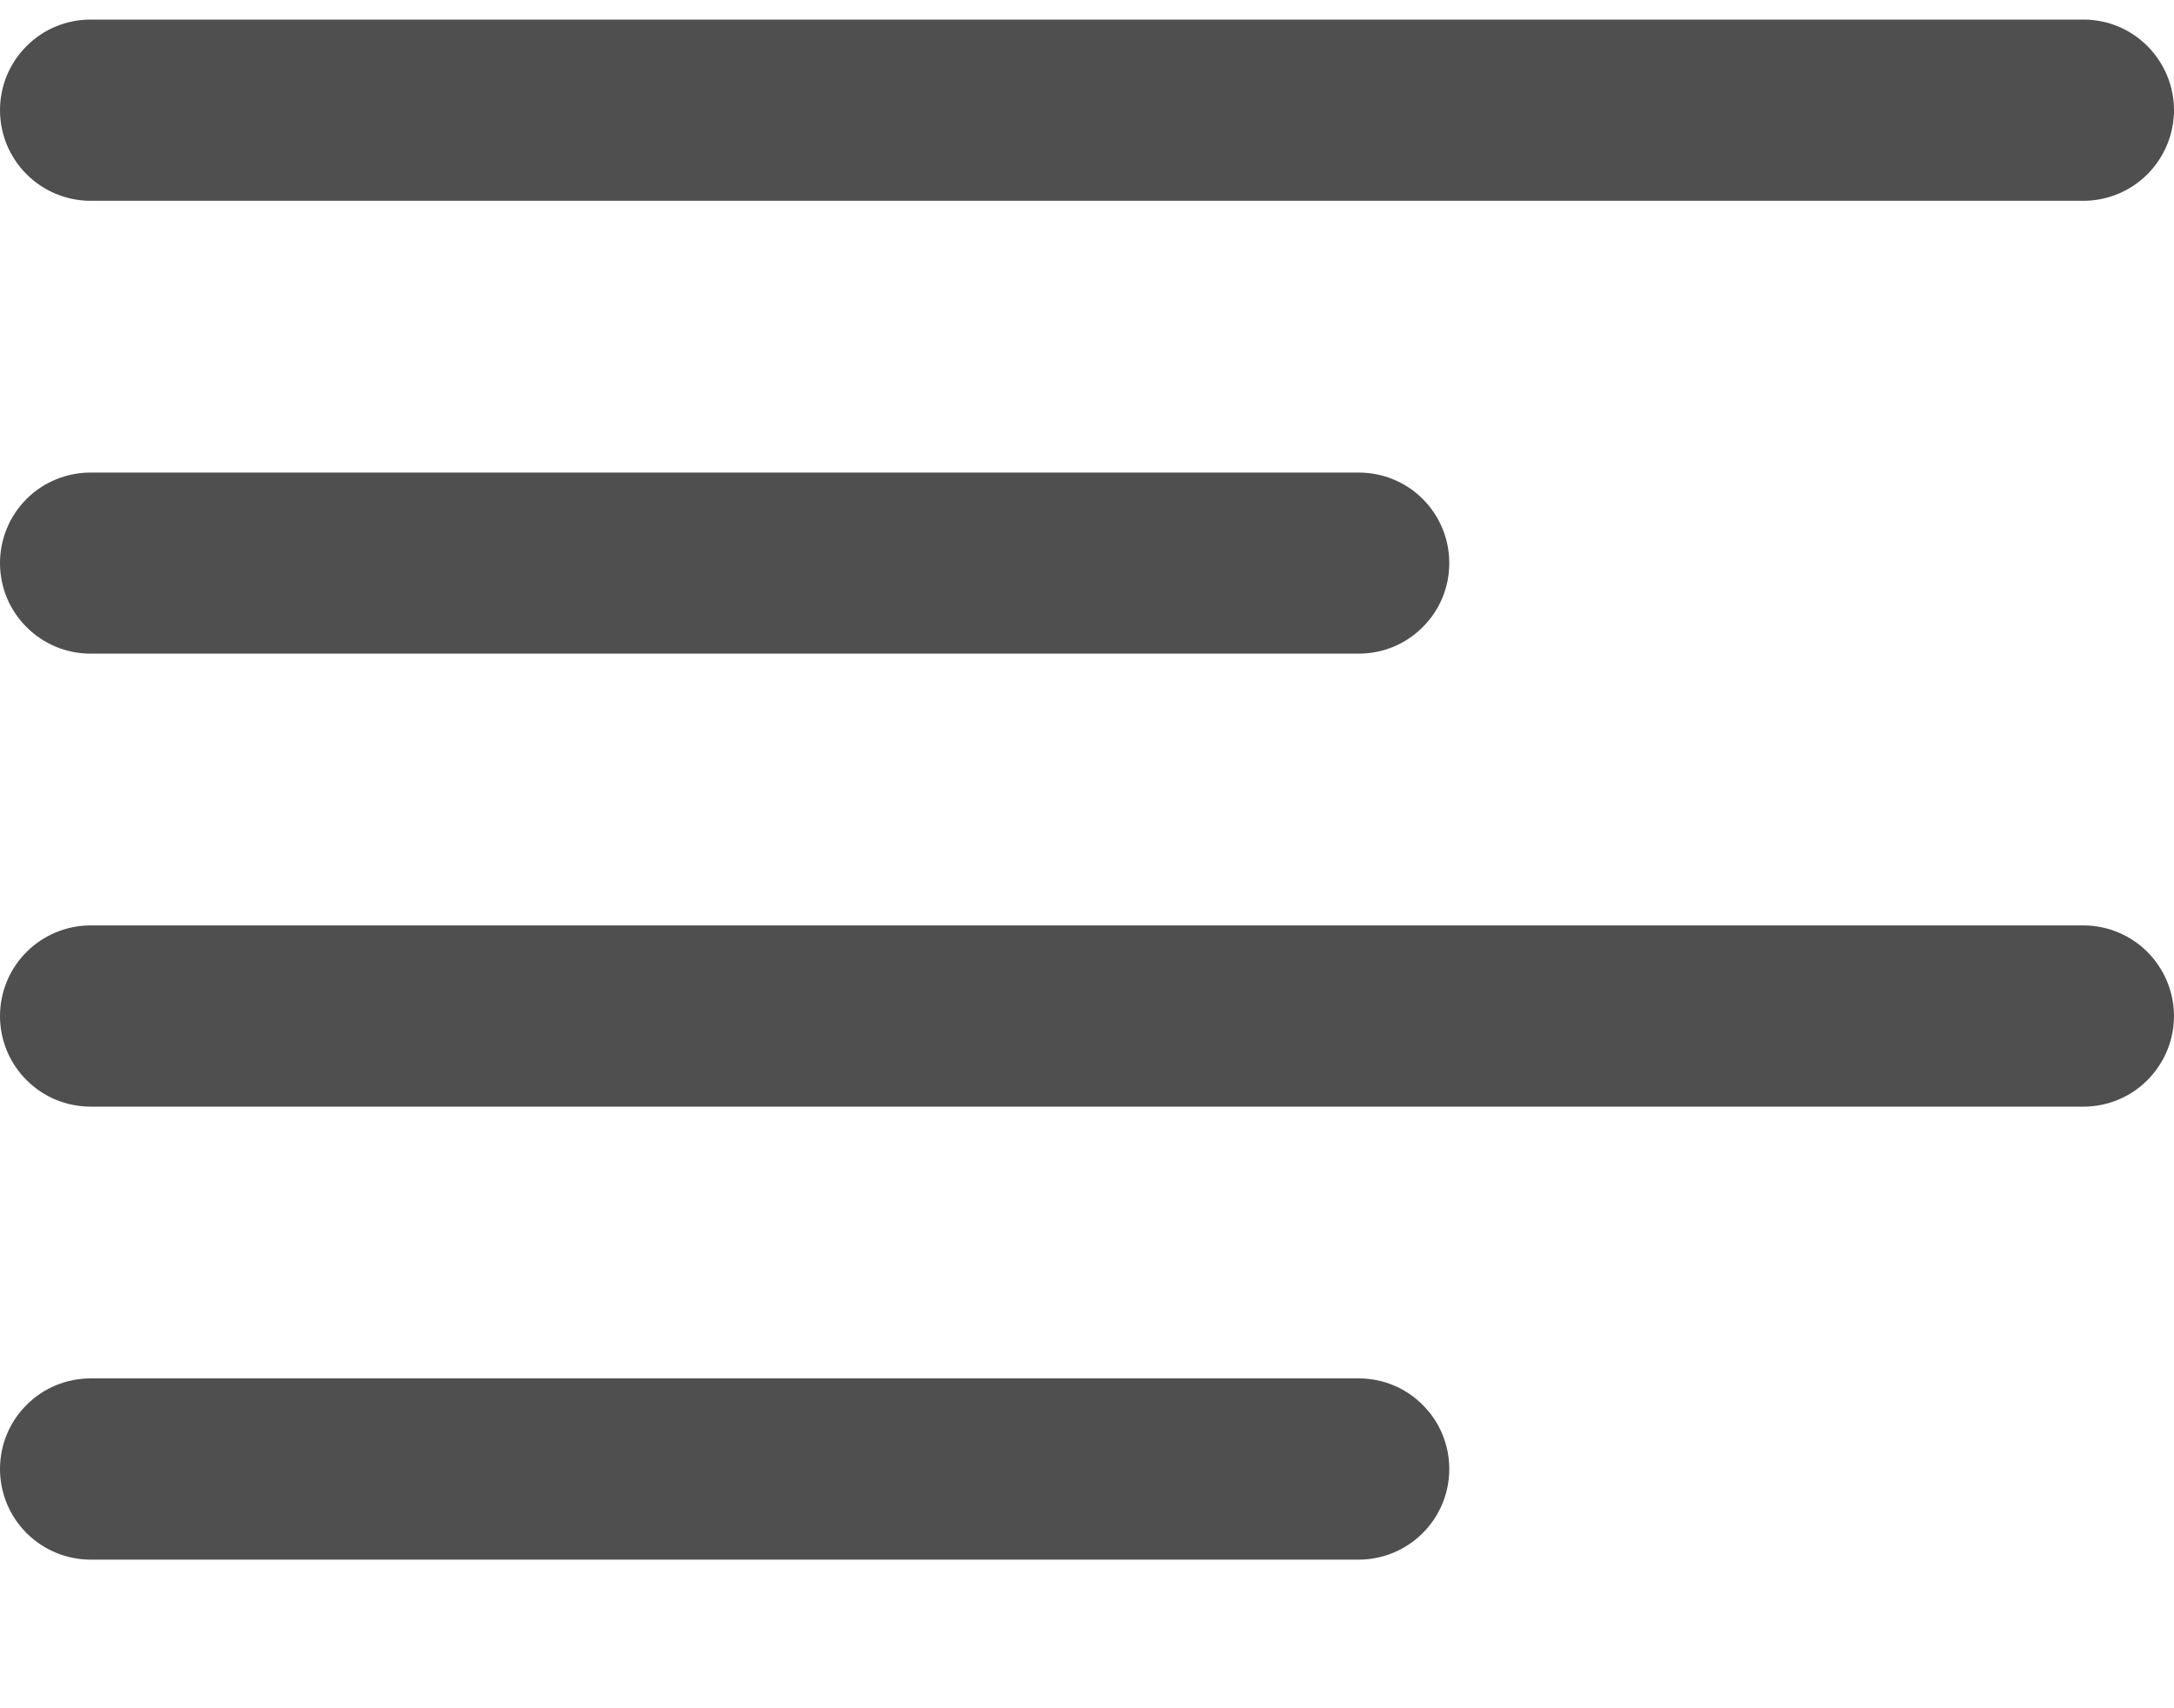 <svg width="14" height="11" viewBox="0 0 14 11" fill="none" xmlns="http://www.w3.org/2000/svg">
<path d="M0.583 1.293H13.417C13.571 1.293 13.72 1.231 13.829 1.122C13.938 1.012 14 0.864 14 0.709C14 0.555 13.938 0.406 13.829 0.297C13.72 0.187 13.571 0.126 13.417 0.126H0.583C0.429 0.126 0.28 0.187 0.171 0.297C0.061 0.406 0 0.555 0 0.709C0 0.864 0.061 1.012 0.171 1.122C0.28 1.231 0.429 1.293 0.583 1.293Z" fill="#4F4F4F"/>
<path d="M0.583 4.209H8.75C8.905 4.209 9.053 4.148 9.162 4.038C9.272 3.929 9.333 3.781 9.333 3.626C9.333 3.471 9.272 3.323 9.162 3.213C9.053 3.104 8.905 3.043 8.75 3.043H0.583C0.429 3.043 0.28 3.104 0.171 3.213C0.061 3.323 0 3.471 0 3.626C0 3.781 0.061 3.929 0.171 4.038C0.28 4.148 0.429 4.209 0.583 4.209Z" fill="#4F4F4F"/>
<path d="M8.75 8.876H0.583C0.429 8.876 0.28 8.937 0.171 9.047C0.061 9.156 0 9.305 0 9.459C0 9.614 0.061 9.762 0.171 9.872C0.28 9.981 0.429 10.043 0.583 10.043H8.75C8.905 10.043 9.053 9.981 9.162 9.872C9.272 9.762 9.333 9.614 9.333 9.459C9.333 9.305 9.272 9.156 9.162 9.047C9.053 8.937 8.905 8.876 8.75 8.876Z" fill="#4F4F4F"/>
<path d="M13.417 5.959H0.583C0.429 5.959 0.28 6.021 0.171 6.13C0.061 6.24 0 6.388 0 6.543C0 6.697 0.061 6.846 0.171 6.955C0.28 7.065 0.429 7.126 0.583 7.126H13.417C13.571 7.126 13.72 7.065 13.829 6.955C13.938 6.846 14 6.697 14 6.543C14 6.388 13.938 6.24 13.829 6.13C13.72 6.021 13.571 5.959 13.417 5.959Z" fill="#4F4F4F"/>
</svg>
